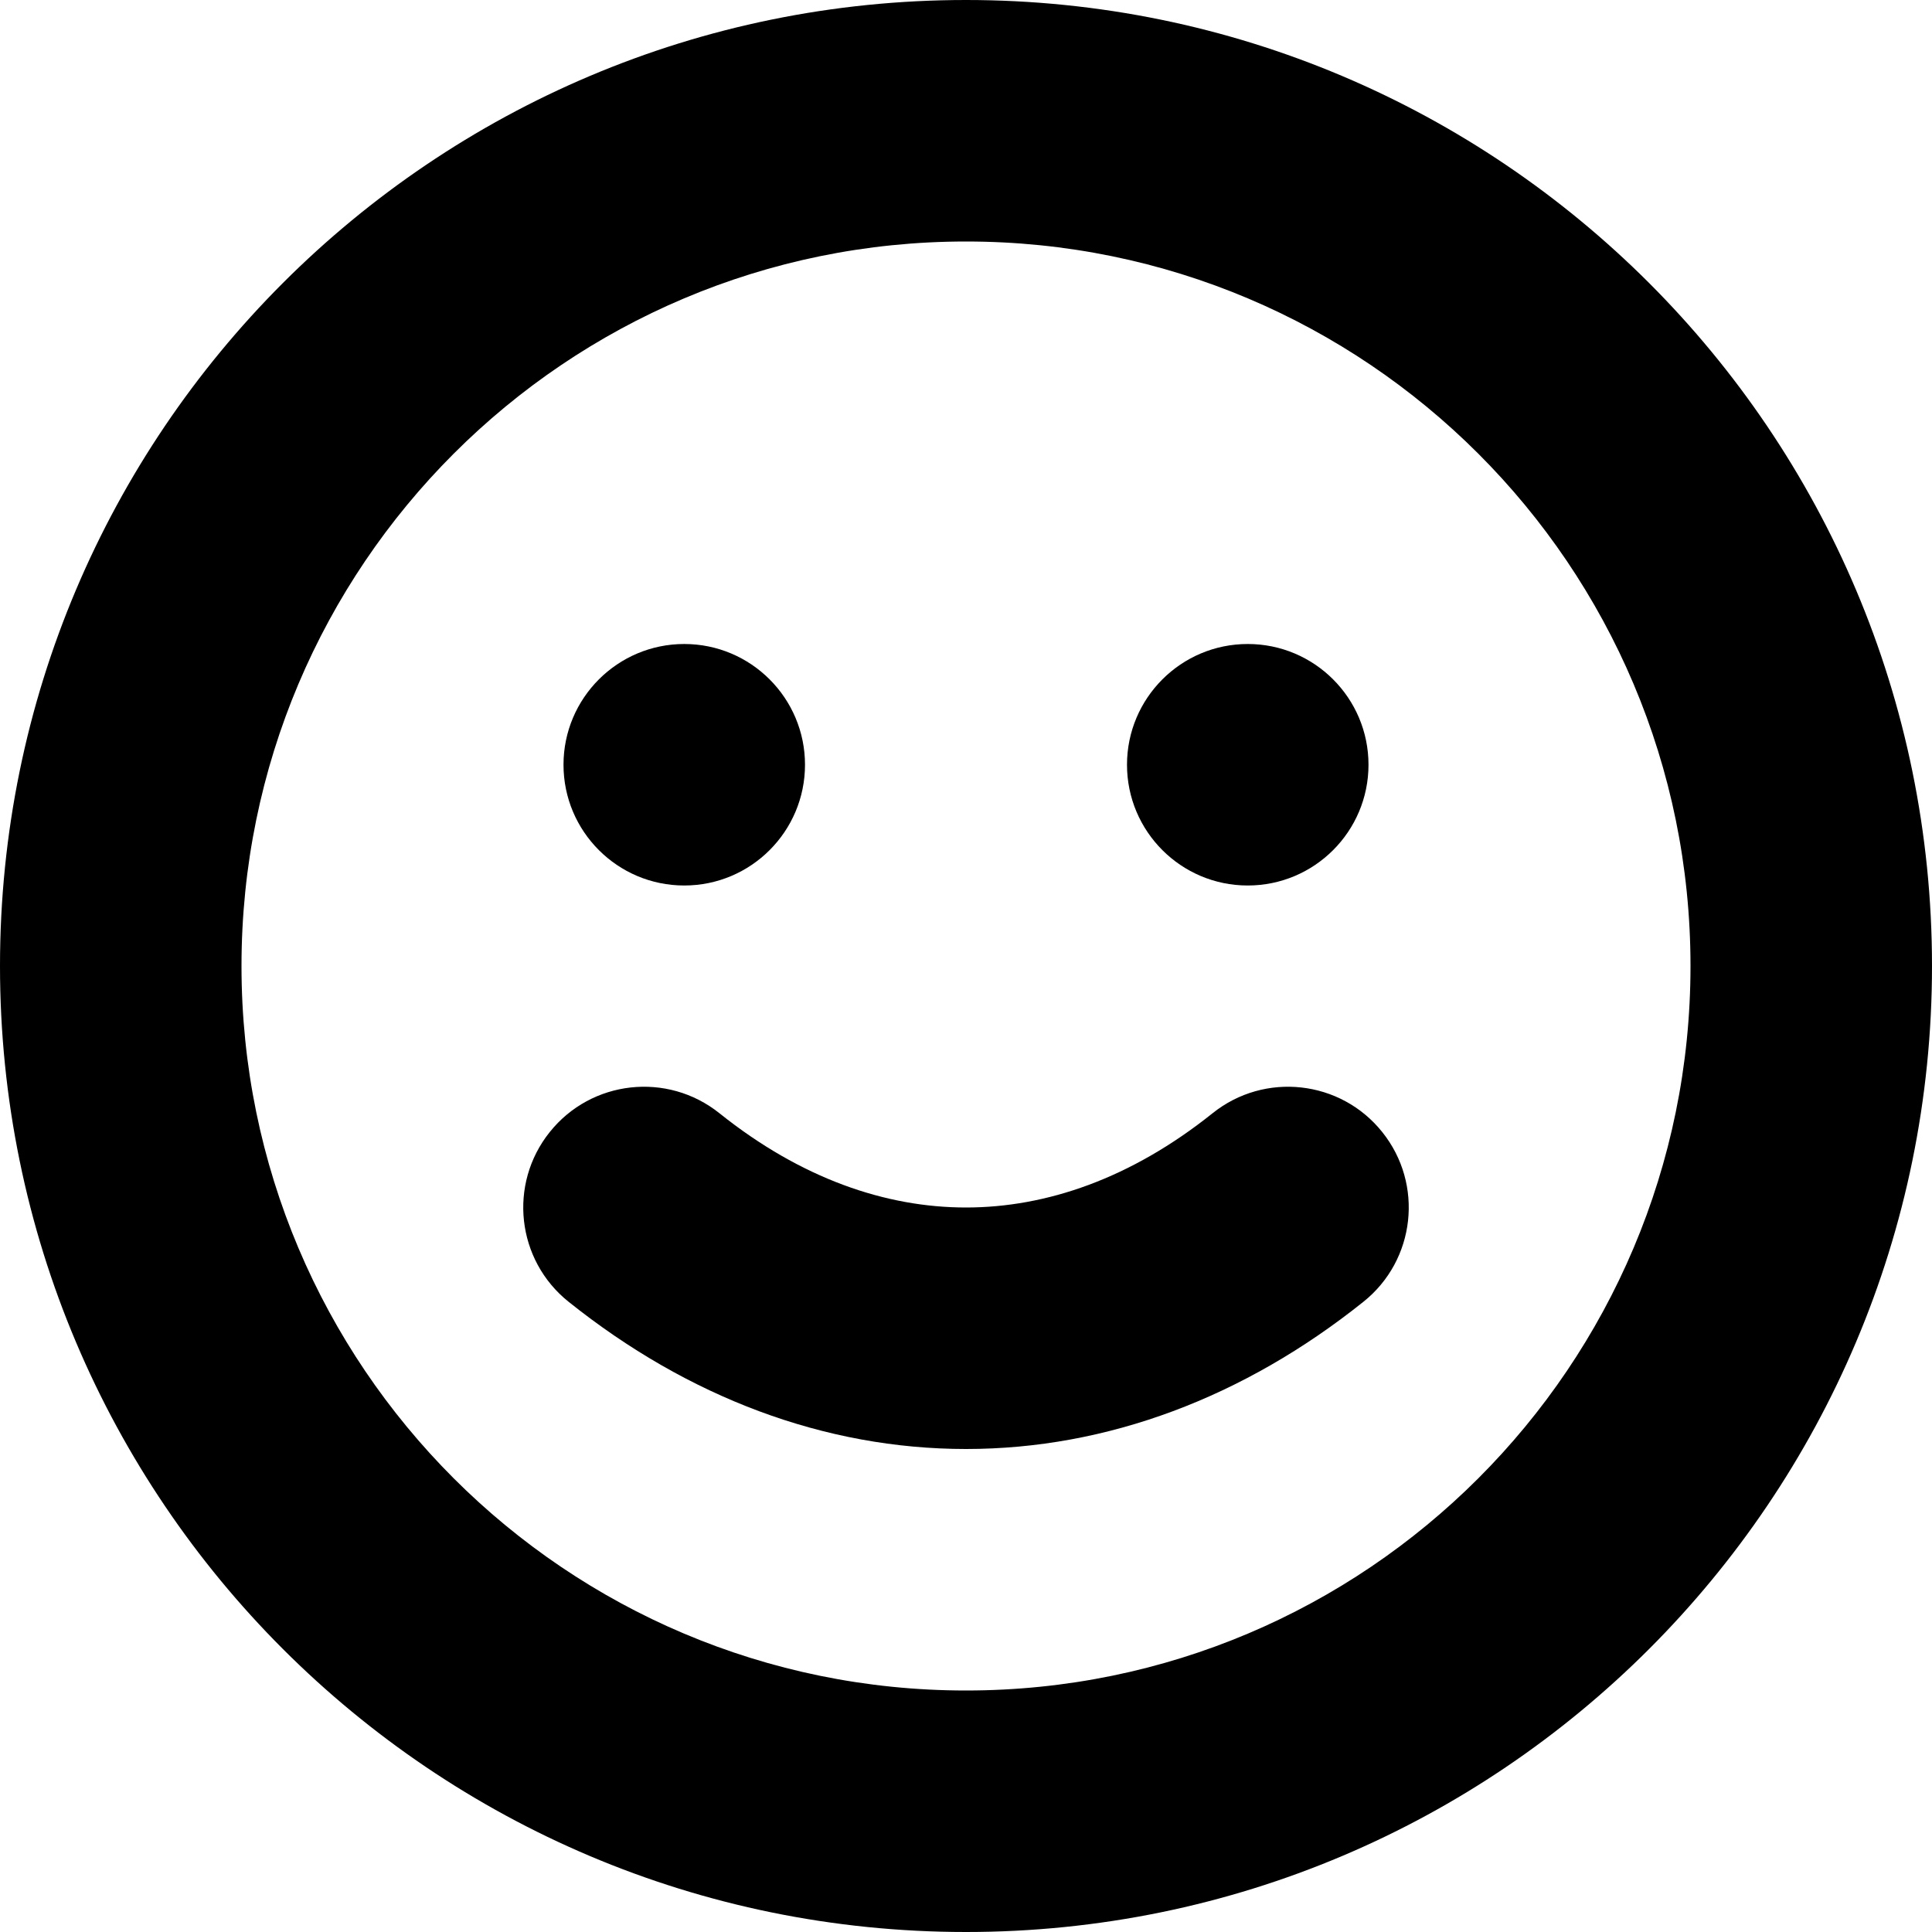 <svg width="24" height="24" viewBox="0 0 24 24" fill="none" xmlns="http://www.w3.org/2000/svg">
<path fill-rule="evenodd" clip-rule="evenodd" d="M12 21C16.971 21 21 16.971 21 12C21 7.029 16.971 3 12 3C7.029 3 3 7.029 3 12C3 16.971 7.029 21 12 21ZM12 24C18.627 24 24 18.627 24 12C24 5.373 18.627 0 12 0C5.373 0 0 5.373 0 12C0 18.627 5.373 24 12 24Z" fill="black"/>
<path d="M10 9.5C10 10.328 9.328 11 8.5 11C7.672 11 7 10.328 7 9.5C7 8.672 7.672 8 8.5 8C9.328 8 10 8.672 10 9.5Z" fill="black"/>
<path d="M17 9.5C17 10.328 16.328 11 15.5 11C14.672 11 14 10.328 14 9.5C14 8.672 14.672 8 15.5 8C16.328 8 17 8.672 17 9.5Z" fill="black"/>
<path fill-rule="evenodd" clip-rule="evenodd" d="M6.829 14.063C7.346 13.416 8.29 13.311 8.937 13.829C9.953 14.642 11.005 15 12 15C12.995 15 14.047 14.642 15.063 13.829C15.71 13.311 16.654 13.416 17.171 14.063C17.689 14.71 17.584 15.654 16.937 16.171C15.453 17.358 13.755 18 12 18C10.245 18 8.547 17.358 7.063 16.171C6.416 15.654 6.311 14.71 6.829 14.063Z" fill="black"/>
</svg>
